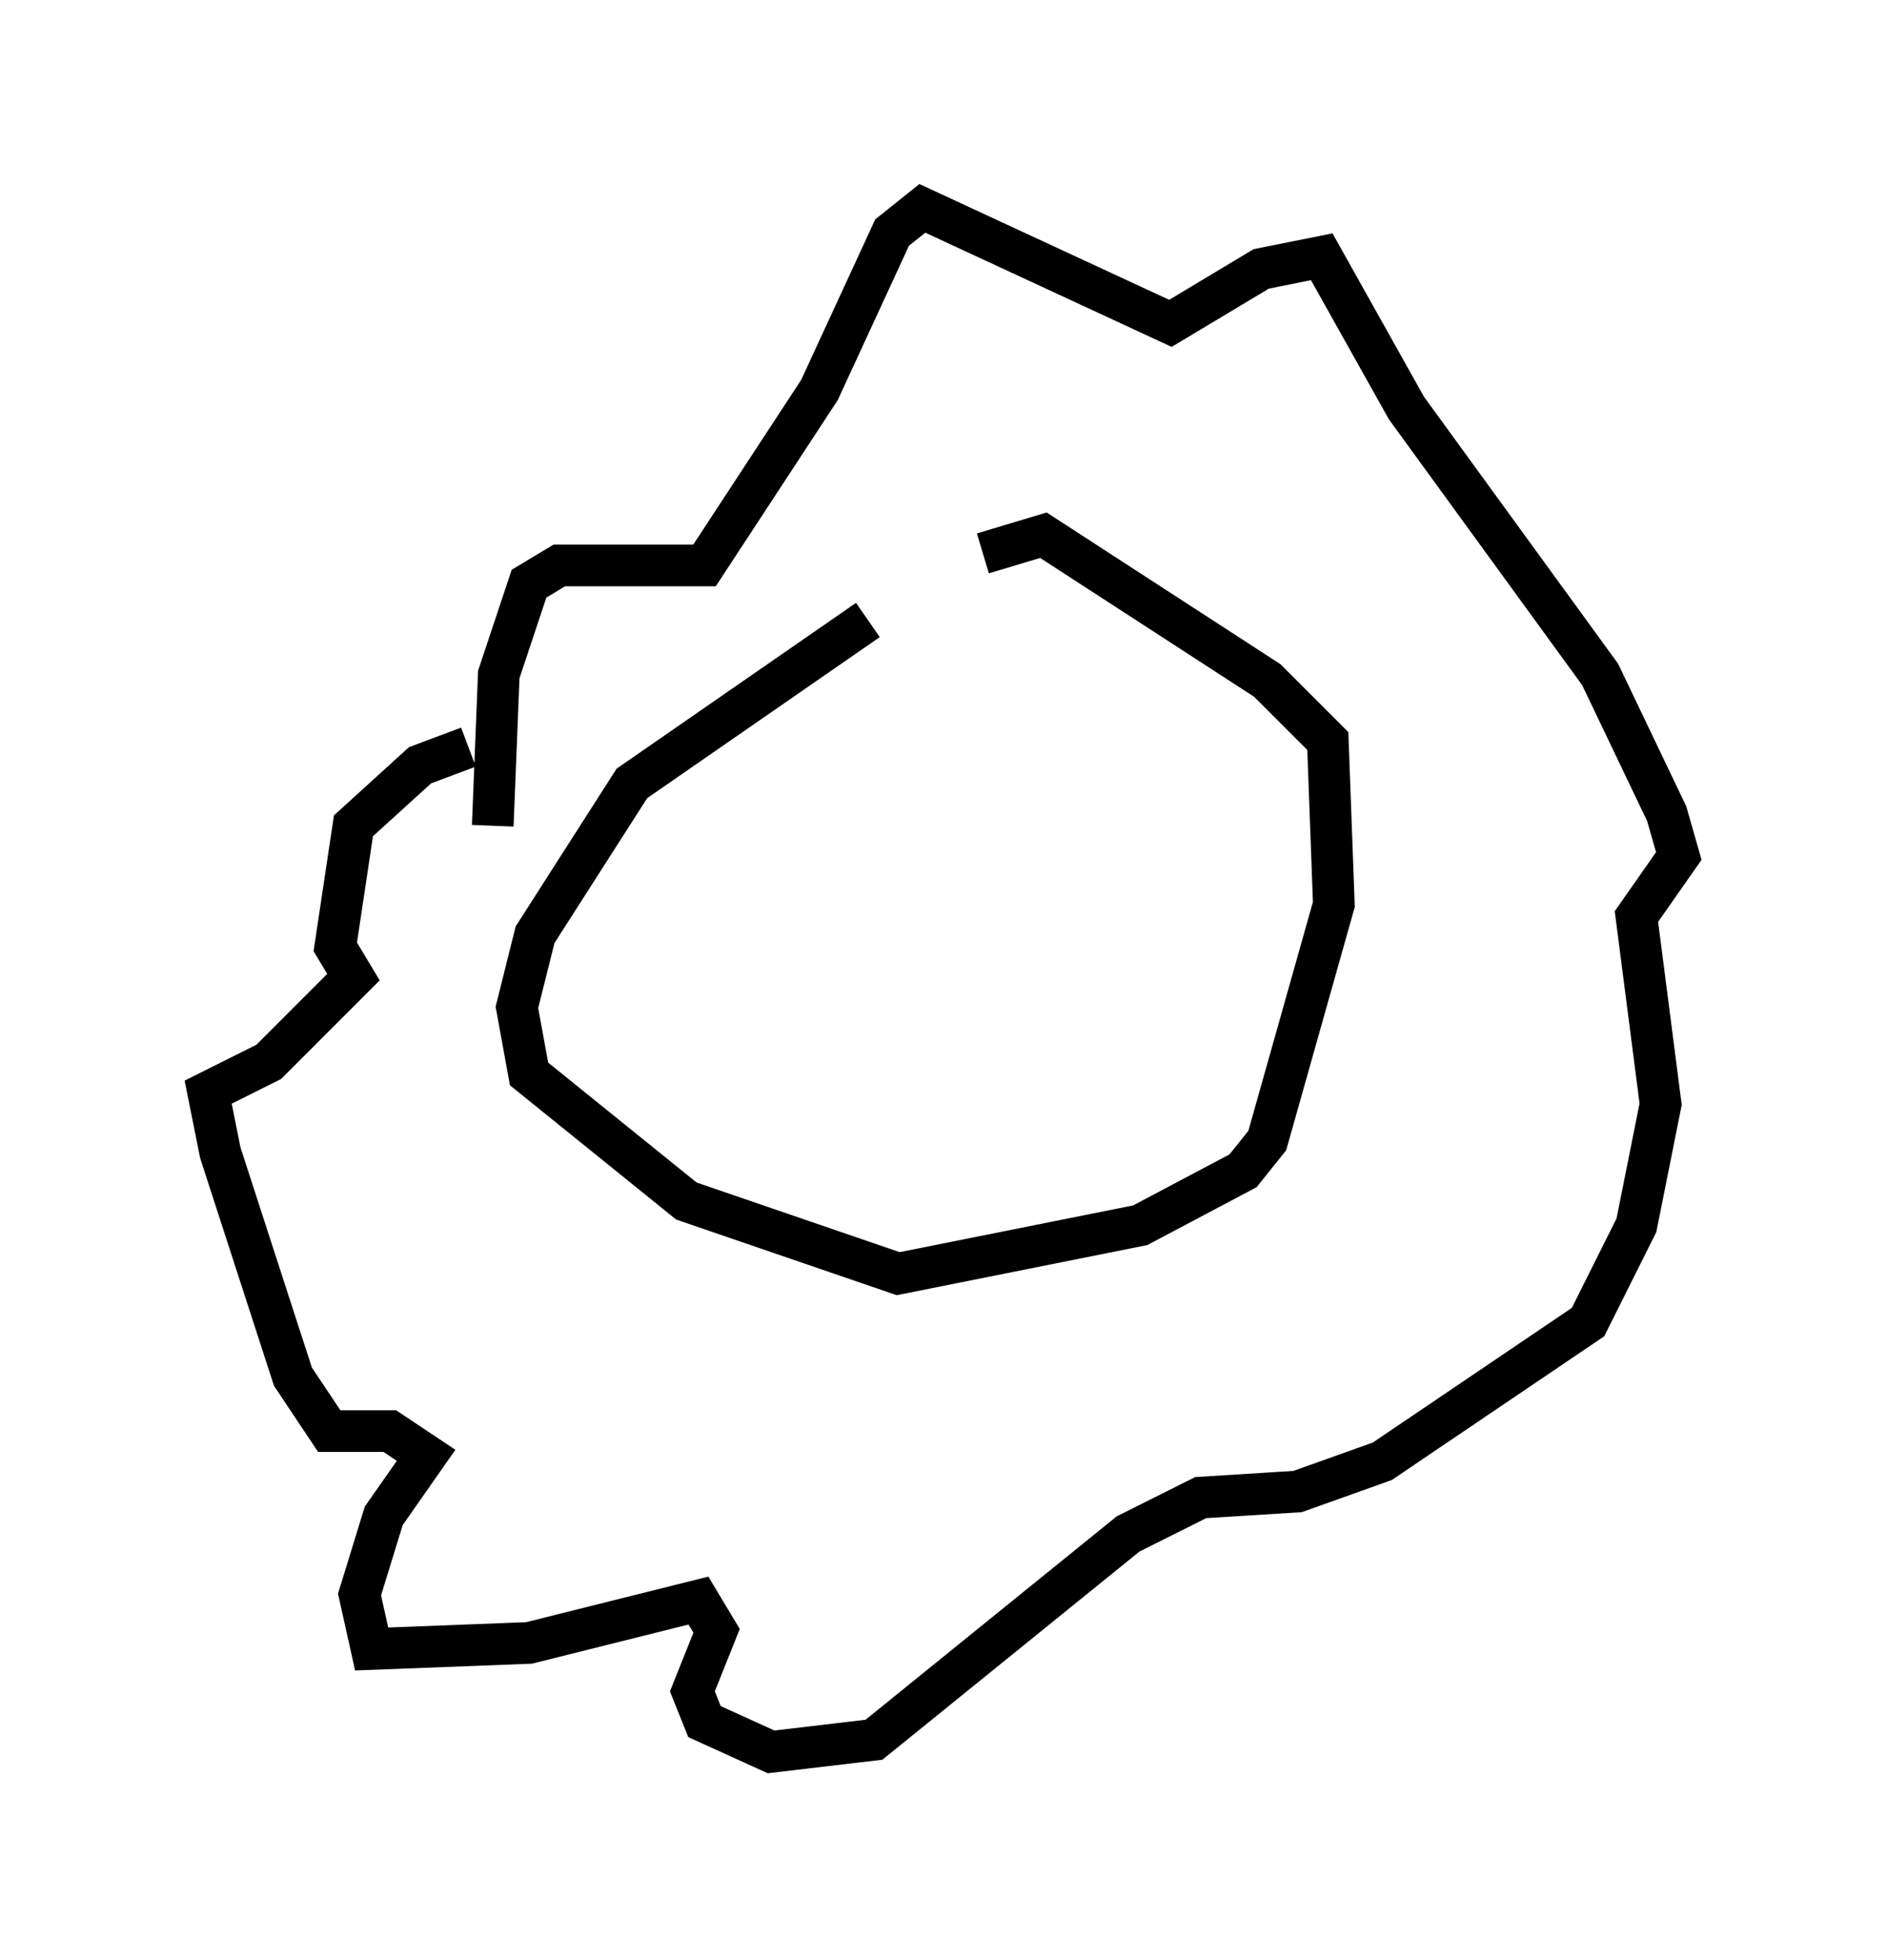 <?xml version="1.0" encoding="utf-8" ?>
<svg baseProfile="full" height="47.039" version="1.1" width="45.296" xmlns="http://www.w3.org/2000/svg" xmlns:ev="http://www.w3.org/2001/xml-events" xmlns:xlink="http://www.w3.org/1999/xlink"><defs /><rect fill="white" height="47.039" width="45.296" x="0" y="0" /><path d="M23.883, 14.006 m-3.05, 0.872 l-5.665, 3.922 -2.324, 3.631 l-0.436, 1.743 0.291, 1.598 l3.777, 3.05 5.084, 1.743 l5.81, -1.162 2.469, -1.307 l0.581, -0.726 1.598, -5.665 l-0.145, -3.922 -1.453, -1.453 l-5.374, -3.486 -1.453, 0.436 m-11.765, 6.536 l0.145, -3.631 0.726, -2.179 l0.726, -0.436 3.486, 0.0 l2.76, -4.212 1.743, -3.777 l0.726, -0.581 5.955, 2.76 l2.179, -1.307 1.453, -0.291 l2.034, 3.631 4.648, 6.391 l1.598, 3.341 0.291, 1.017 l-1.017, 1.453 0.581, 4.503 l-0.581, 2.905 -1.162, 2.324 l-4.939, 3.341 -2.034, 0.726 l-2.324, 0.145 -1.743, 0.872 l-6.101, 4.939 -2.469, 0.291 l-1.598, -0.726 -0.291, -0.726 l0.581, -1.453 -0.436, -0.726 l-4.067, 1.017 -3.777, 0.145 l-0.291, -1.307 0.581, -1.888 l1.017, -1.453 -0.872, -0.581 l-1.453, 0.0 -0.872, -1.307 l-1.743, -5.374 -0.291, -1.453 l1.453, -0.726 2.034, -2.034 l-0.436, -0.726 0.436, -2.905 l1.598, -1.453 1.162, -0.436 " fill="none" stroke="black" stroke-width="1" /></svg>